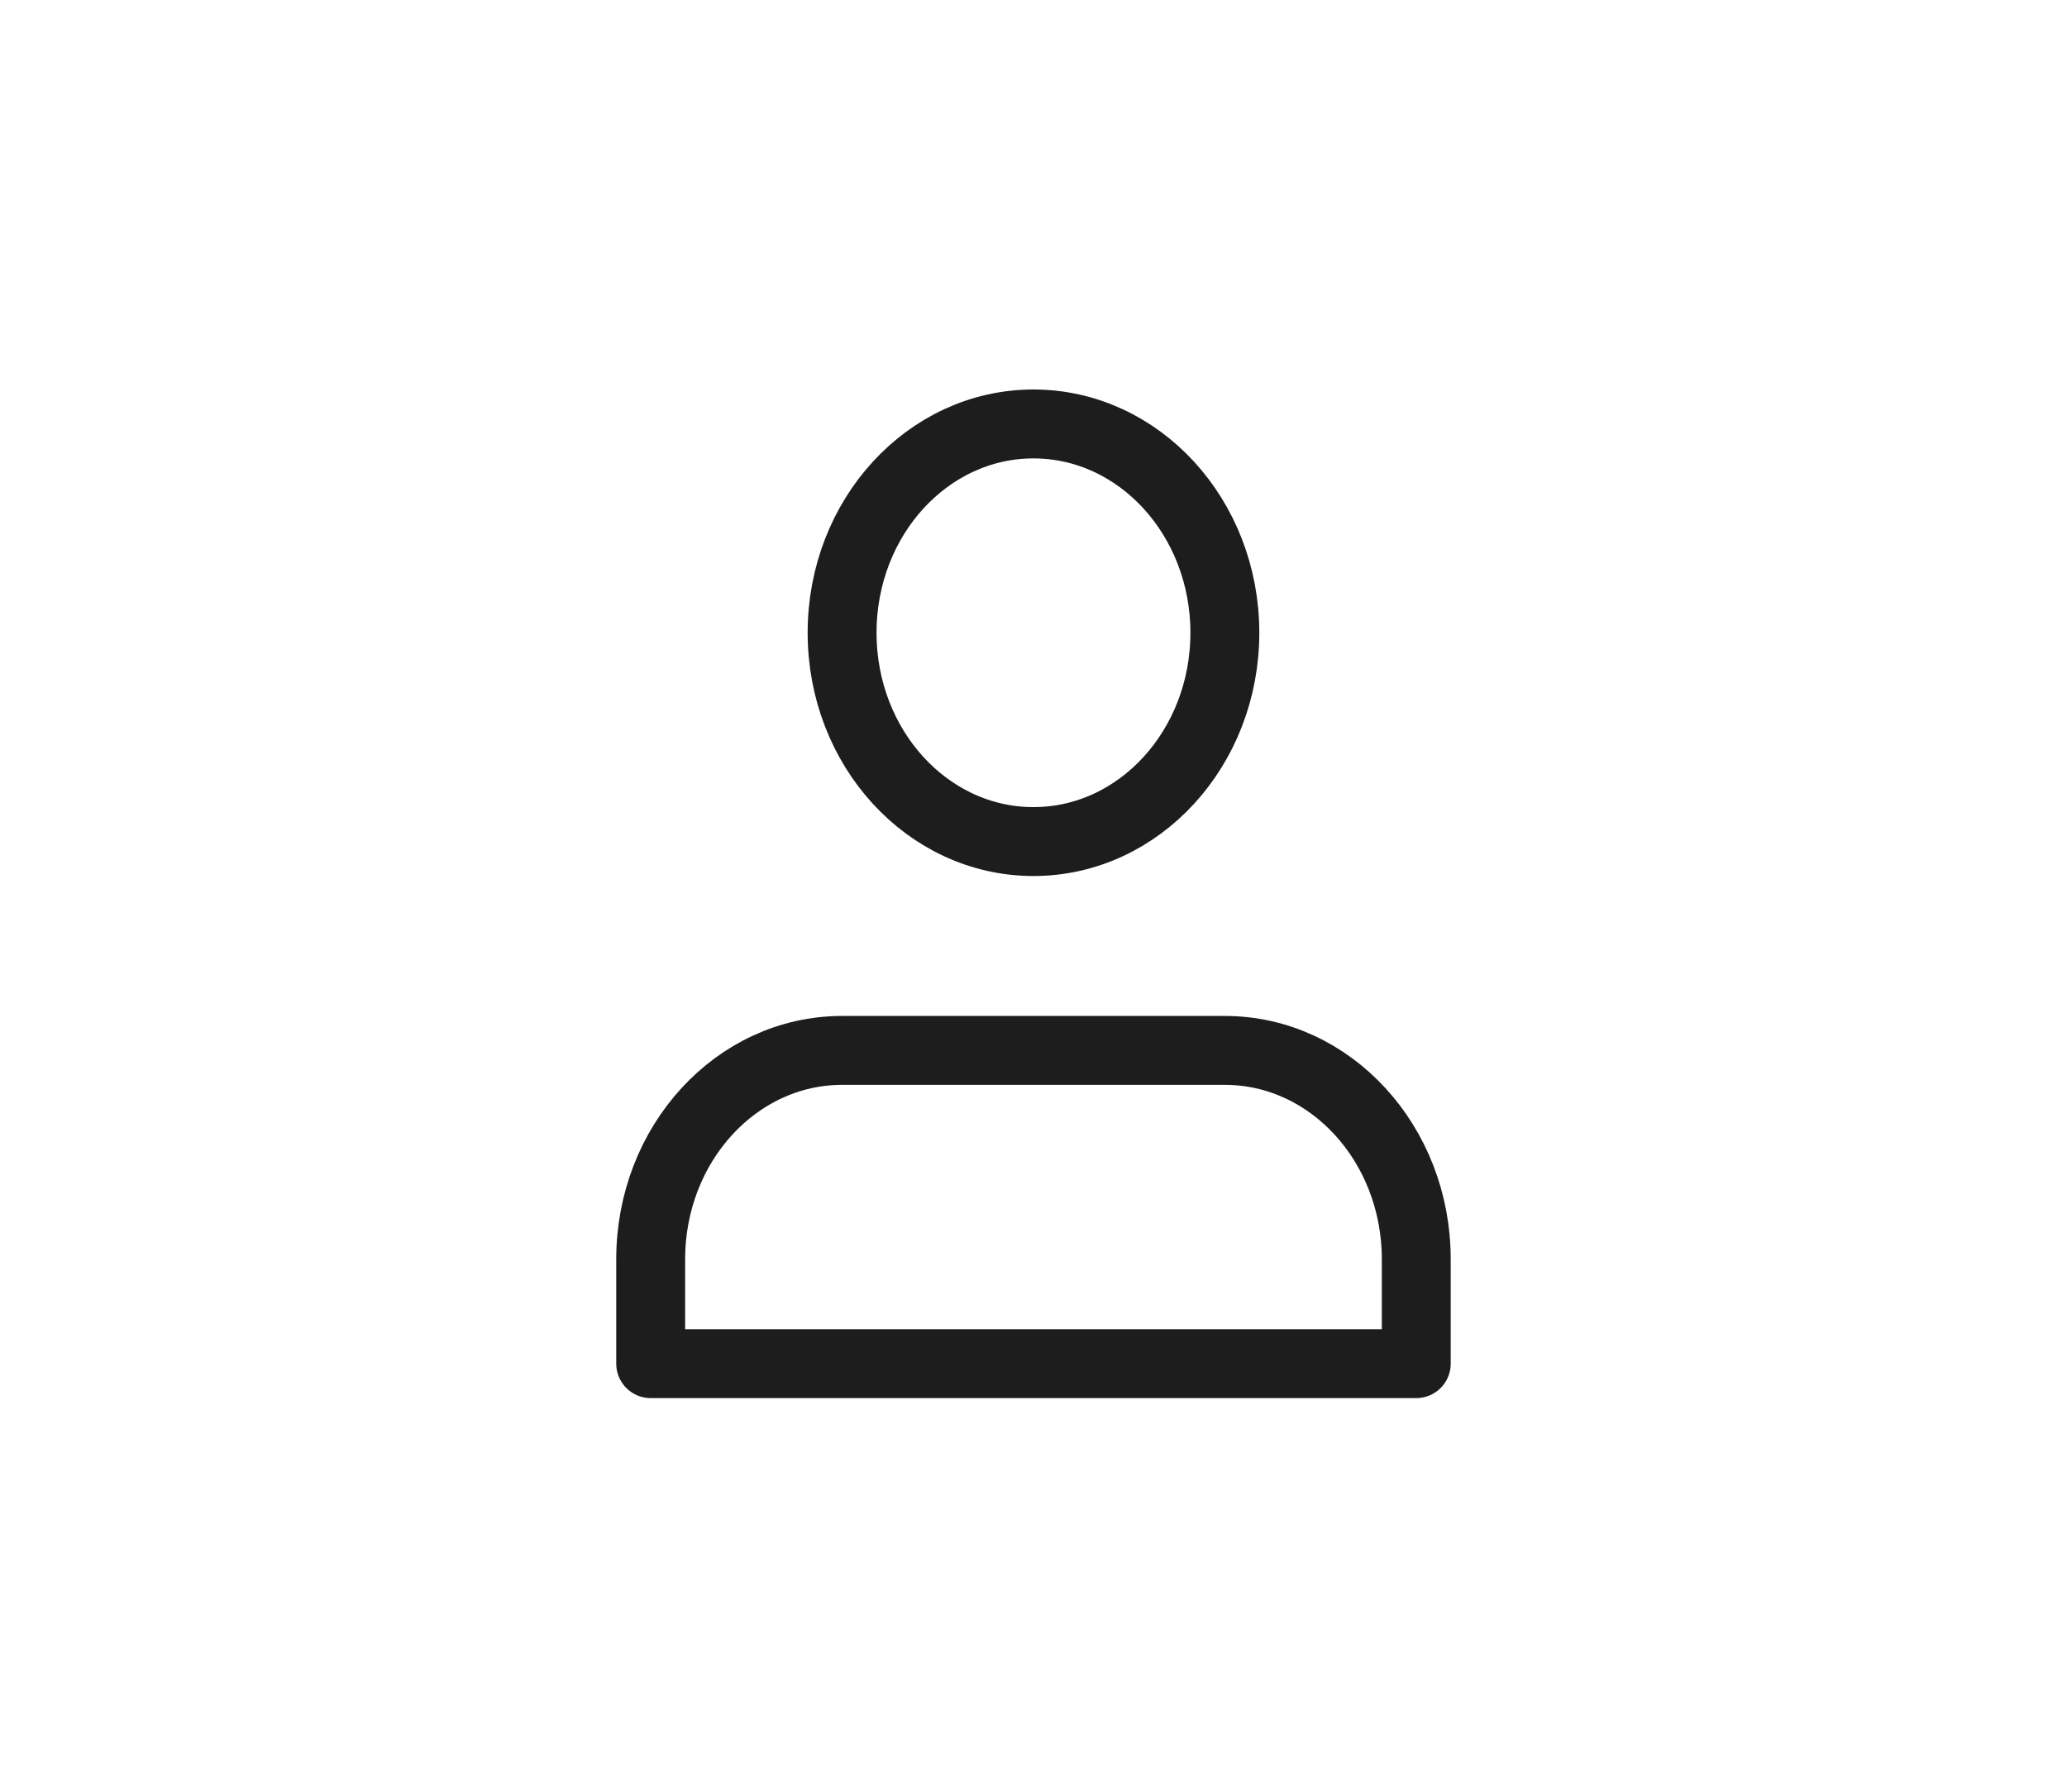 <svg width="45" height="39" viewBox="0 0 45 39" fill="none" xmlns="http://www.w3.org/2000/svg">
<path d="M26.666 22.864H18.333C16.032 22.864 14.166 24.899 14.166 27.409V29.682H30.833V27.409C30.833 24.899 28.967 22.864 26.666 22.864Z" stroke="#1D1D1D" stroke-width="1.5" stroke-linecap="round" stroke-linejoin="round"/>
<path d="M22.499 18.318C24.8 18.318 26.666 16.283 26.666 13.773C26.666 11.263 24.8 9.228 22.499 9.228C20.198 9.228 18.333 11.263 18.333 13.773C18.333 16.283 20.198 18.318 22.499 18.318Z" stroke="#1D1D1D" stroke-width="1.5" stroke-linecap="round" stroke-linejoin="round"/>
</svg>
